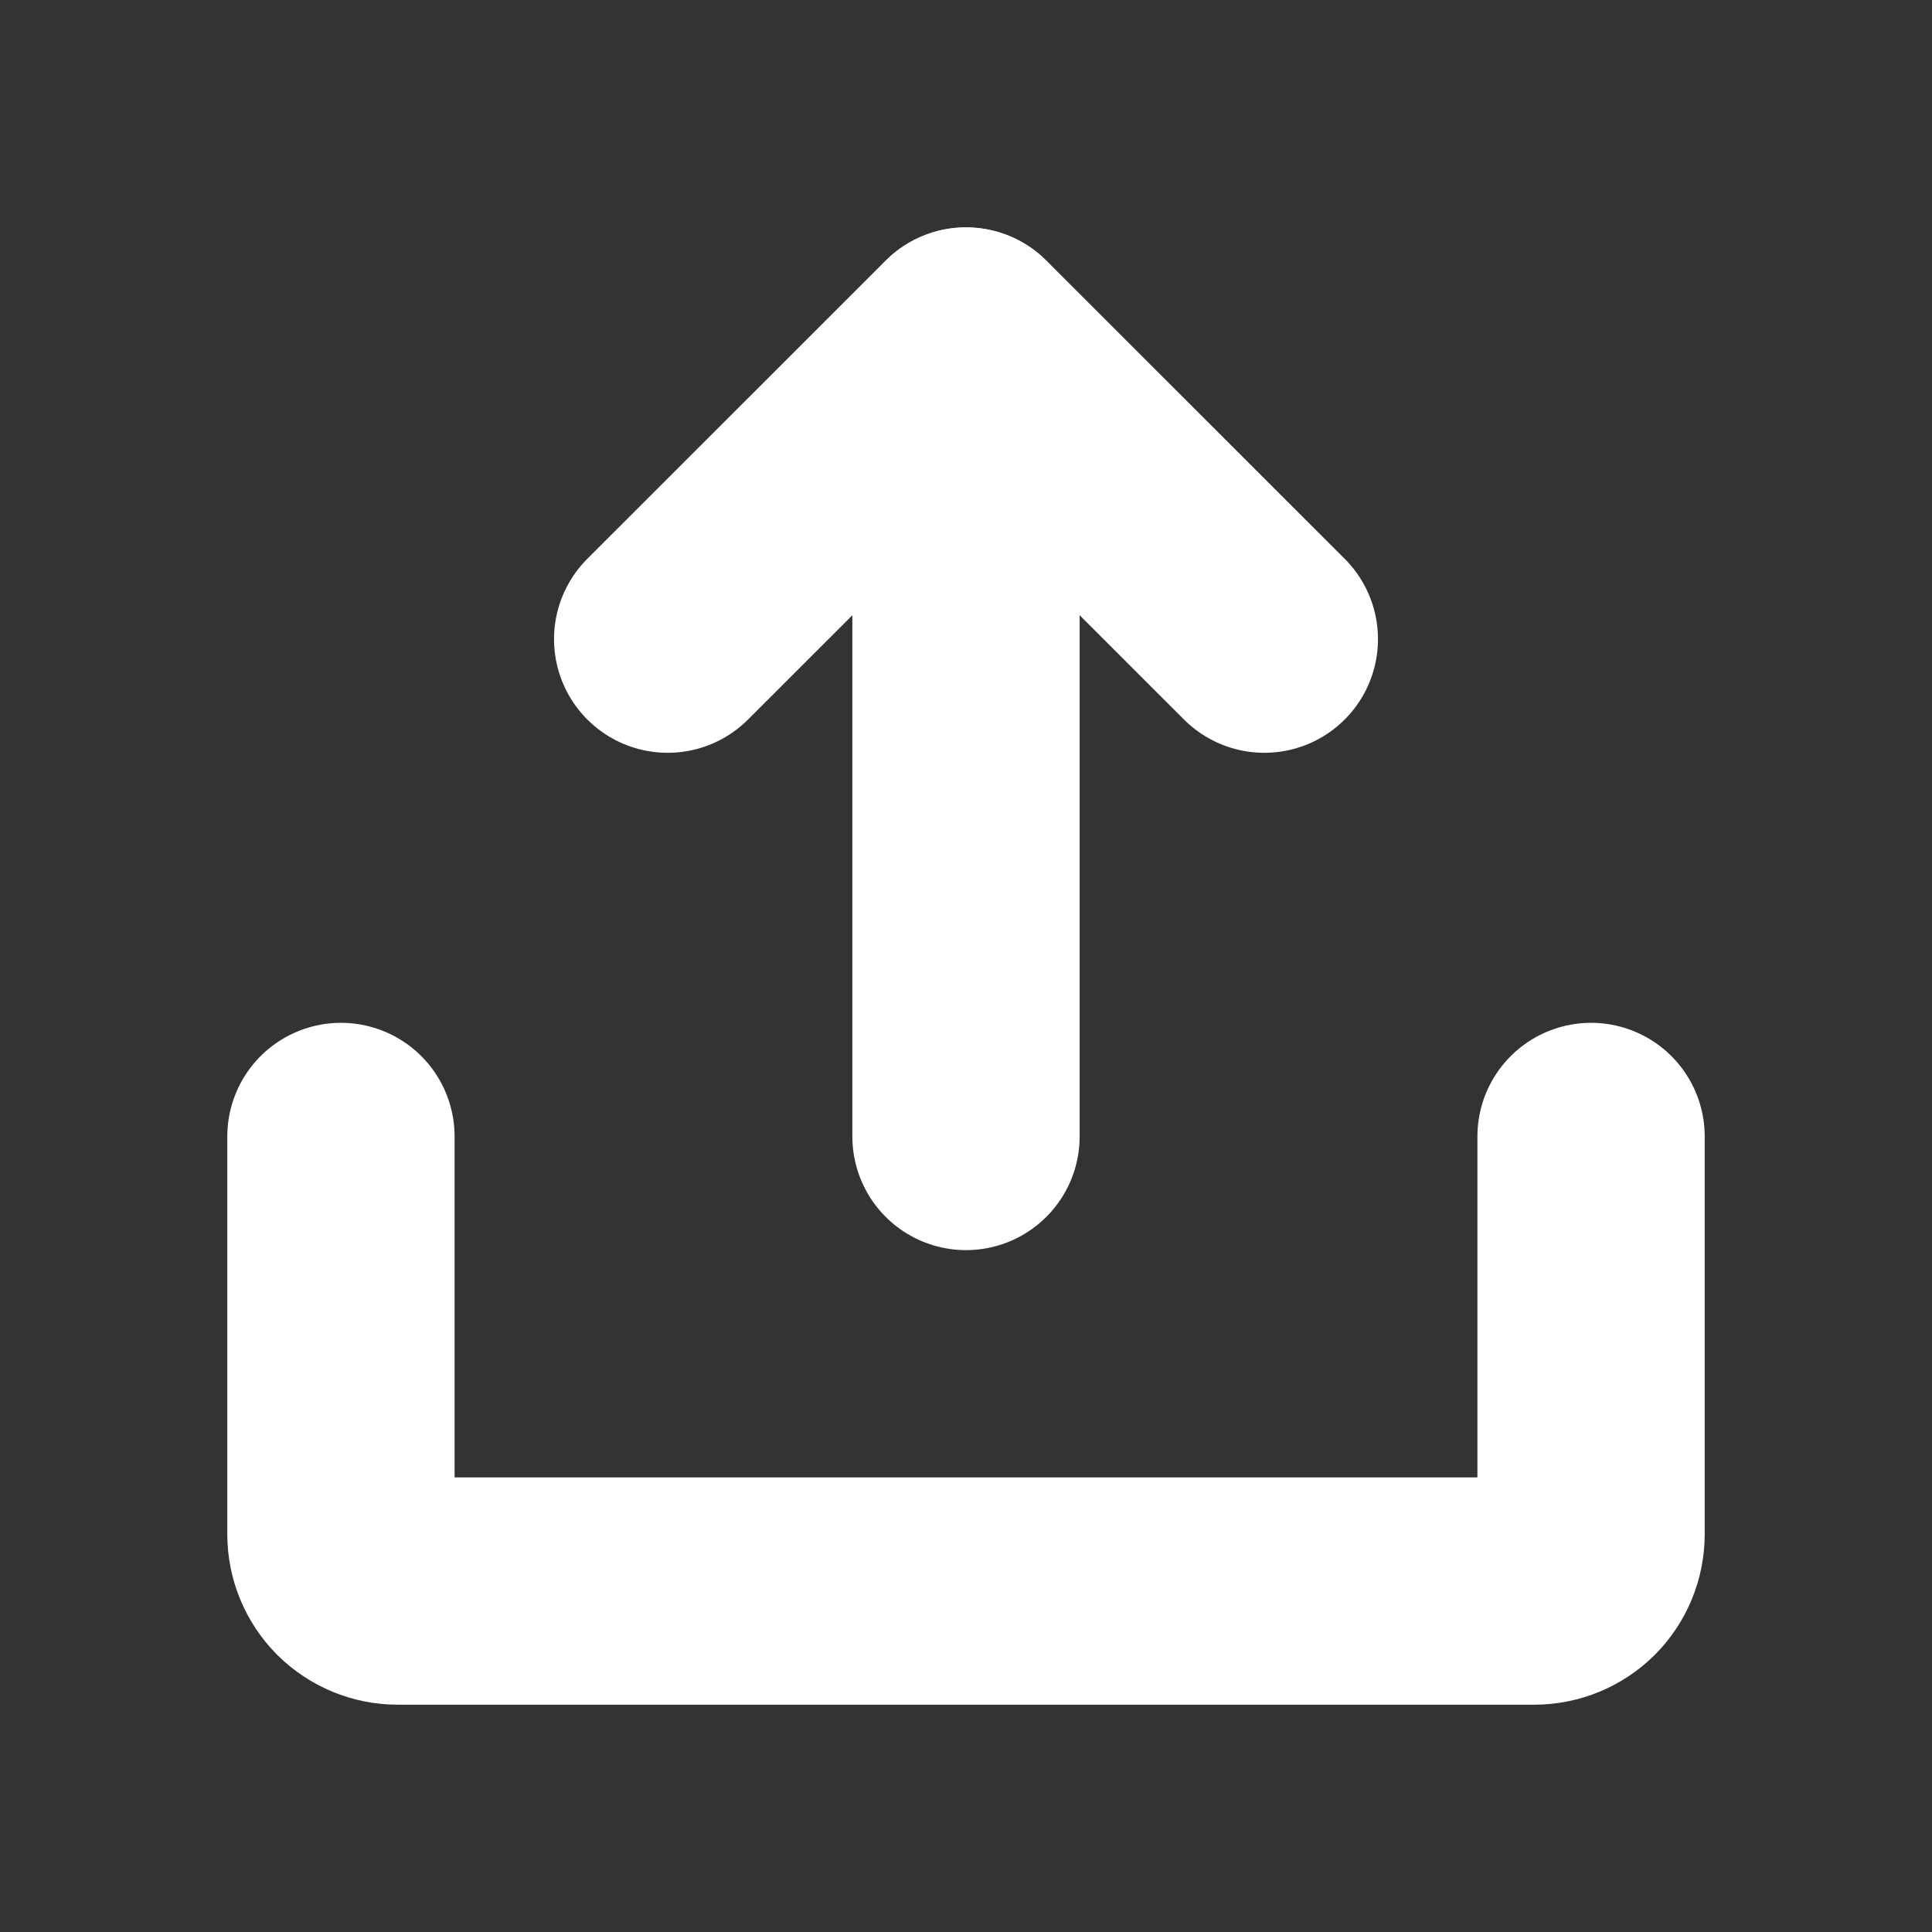 <svg width="17" height="17" viewBox="0 0 17 17" fill="none" xmlns="http://www.w3.org/2000/svg">
<rect x="0" y="0" width="17" height="17" fill="#333333" stroke="none"/>
<path d="M5.875 5.624L8.5 3L11.125 5.624" stroke="white" stroke-width="2" stroke-linecap="round" stroke-linejoin="round"/>
<path d="M8.5 10V3.002" stroke="white" stroke-width="2" stroke-linecap="round" stroke-linejoin="round"/>
<path d="M14 10V13.5C14 13.633 13.947 13.76 13.854 13.854C13.76 13.947 13.633 14 13.5 14H3.5C3.367 14 3.24 13.947 3.146 13.854C3.053 13.76 3 13.633 3 13.5V10" stroke="white" stroke-width="2" stroke-linecap="round" stroke-linejoin="round"/>
</svg>
